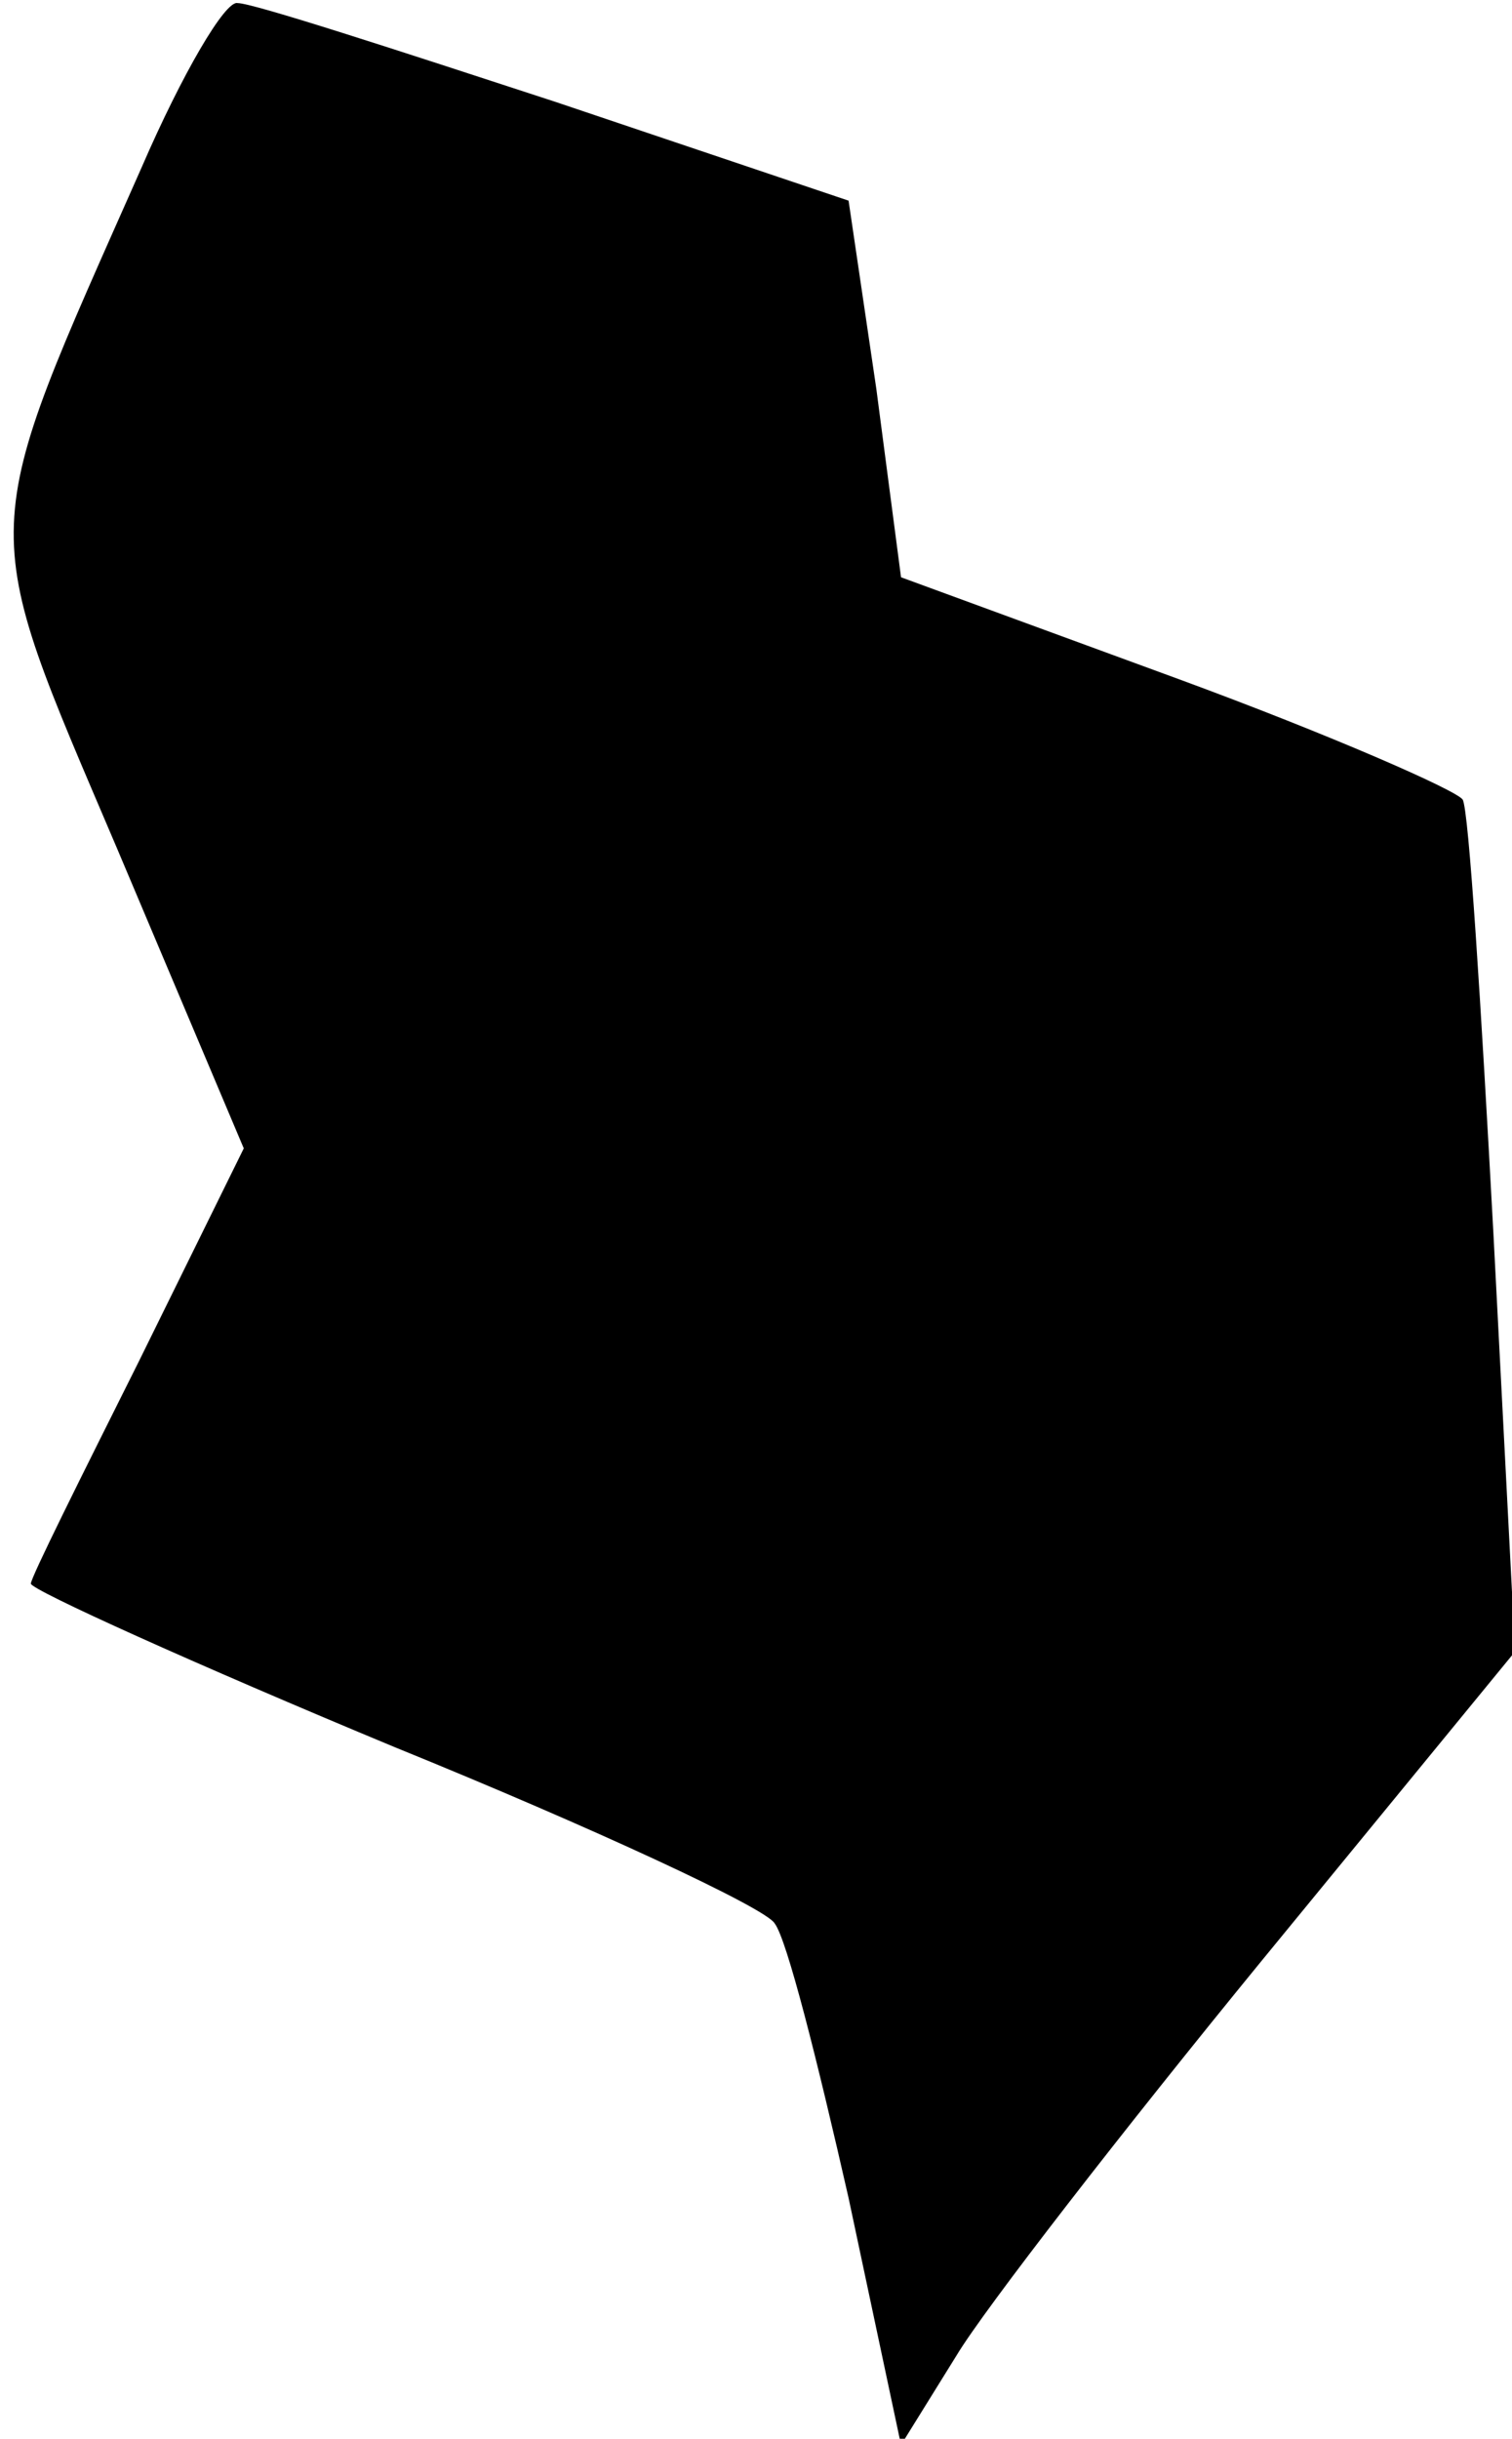 <?xml version="1.0" standalone="no"?>
<!DOCTYPE svg PUBLIC "-//W3C//DTD SVG 20010904//EN"
 "http://www.w3.org/TR/2001/REC-SVG-20010904/DTD/svg10.dtd">
<svg version="1.0" xmlns="http://www.w3.org/2000/svg"
 width="49pt" height="79pt" viewBox="0 0 49 79"
 preserveAspectRatio="xMidYMid meet">
<g transform="translate(0,79) scale(0.1,-0.1)"
fill="#000000" stroke="none">
<path fill="#000000" stroke="none" d="M46 736 c-54 -122 -54 -113 -8 -221
l41 -97 -34 -69 c-19 -38 -35 -70 -35 -72 0 -2 53 -26 118 -53 64 -26 120 -52
123 -57 4 -5 14 -45 24 -89 l17 -80 18 29 c9 15 54 73 99 128 l82 100 -7 135
c-4 74 -8 138 -10 141 -2 3 -43 21 -92 39 l-90 33 -8 61 -9 61 -95 32 c-52 17
-98 32 -103 32 -4 1 -18 -23 -31 -53z"/>
</g>
</svg>
